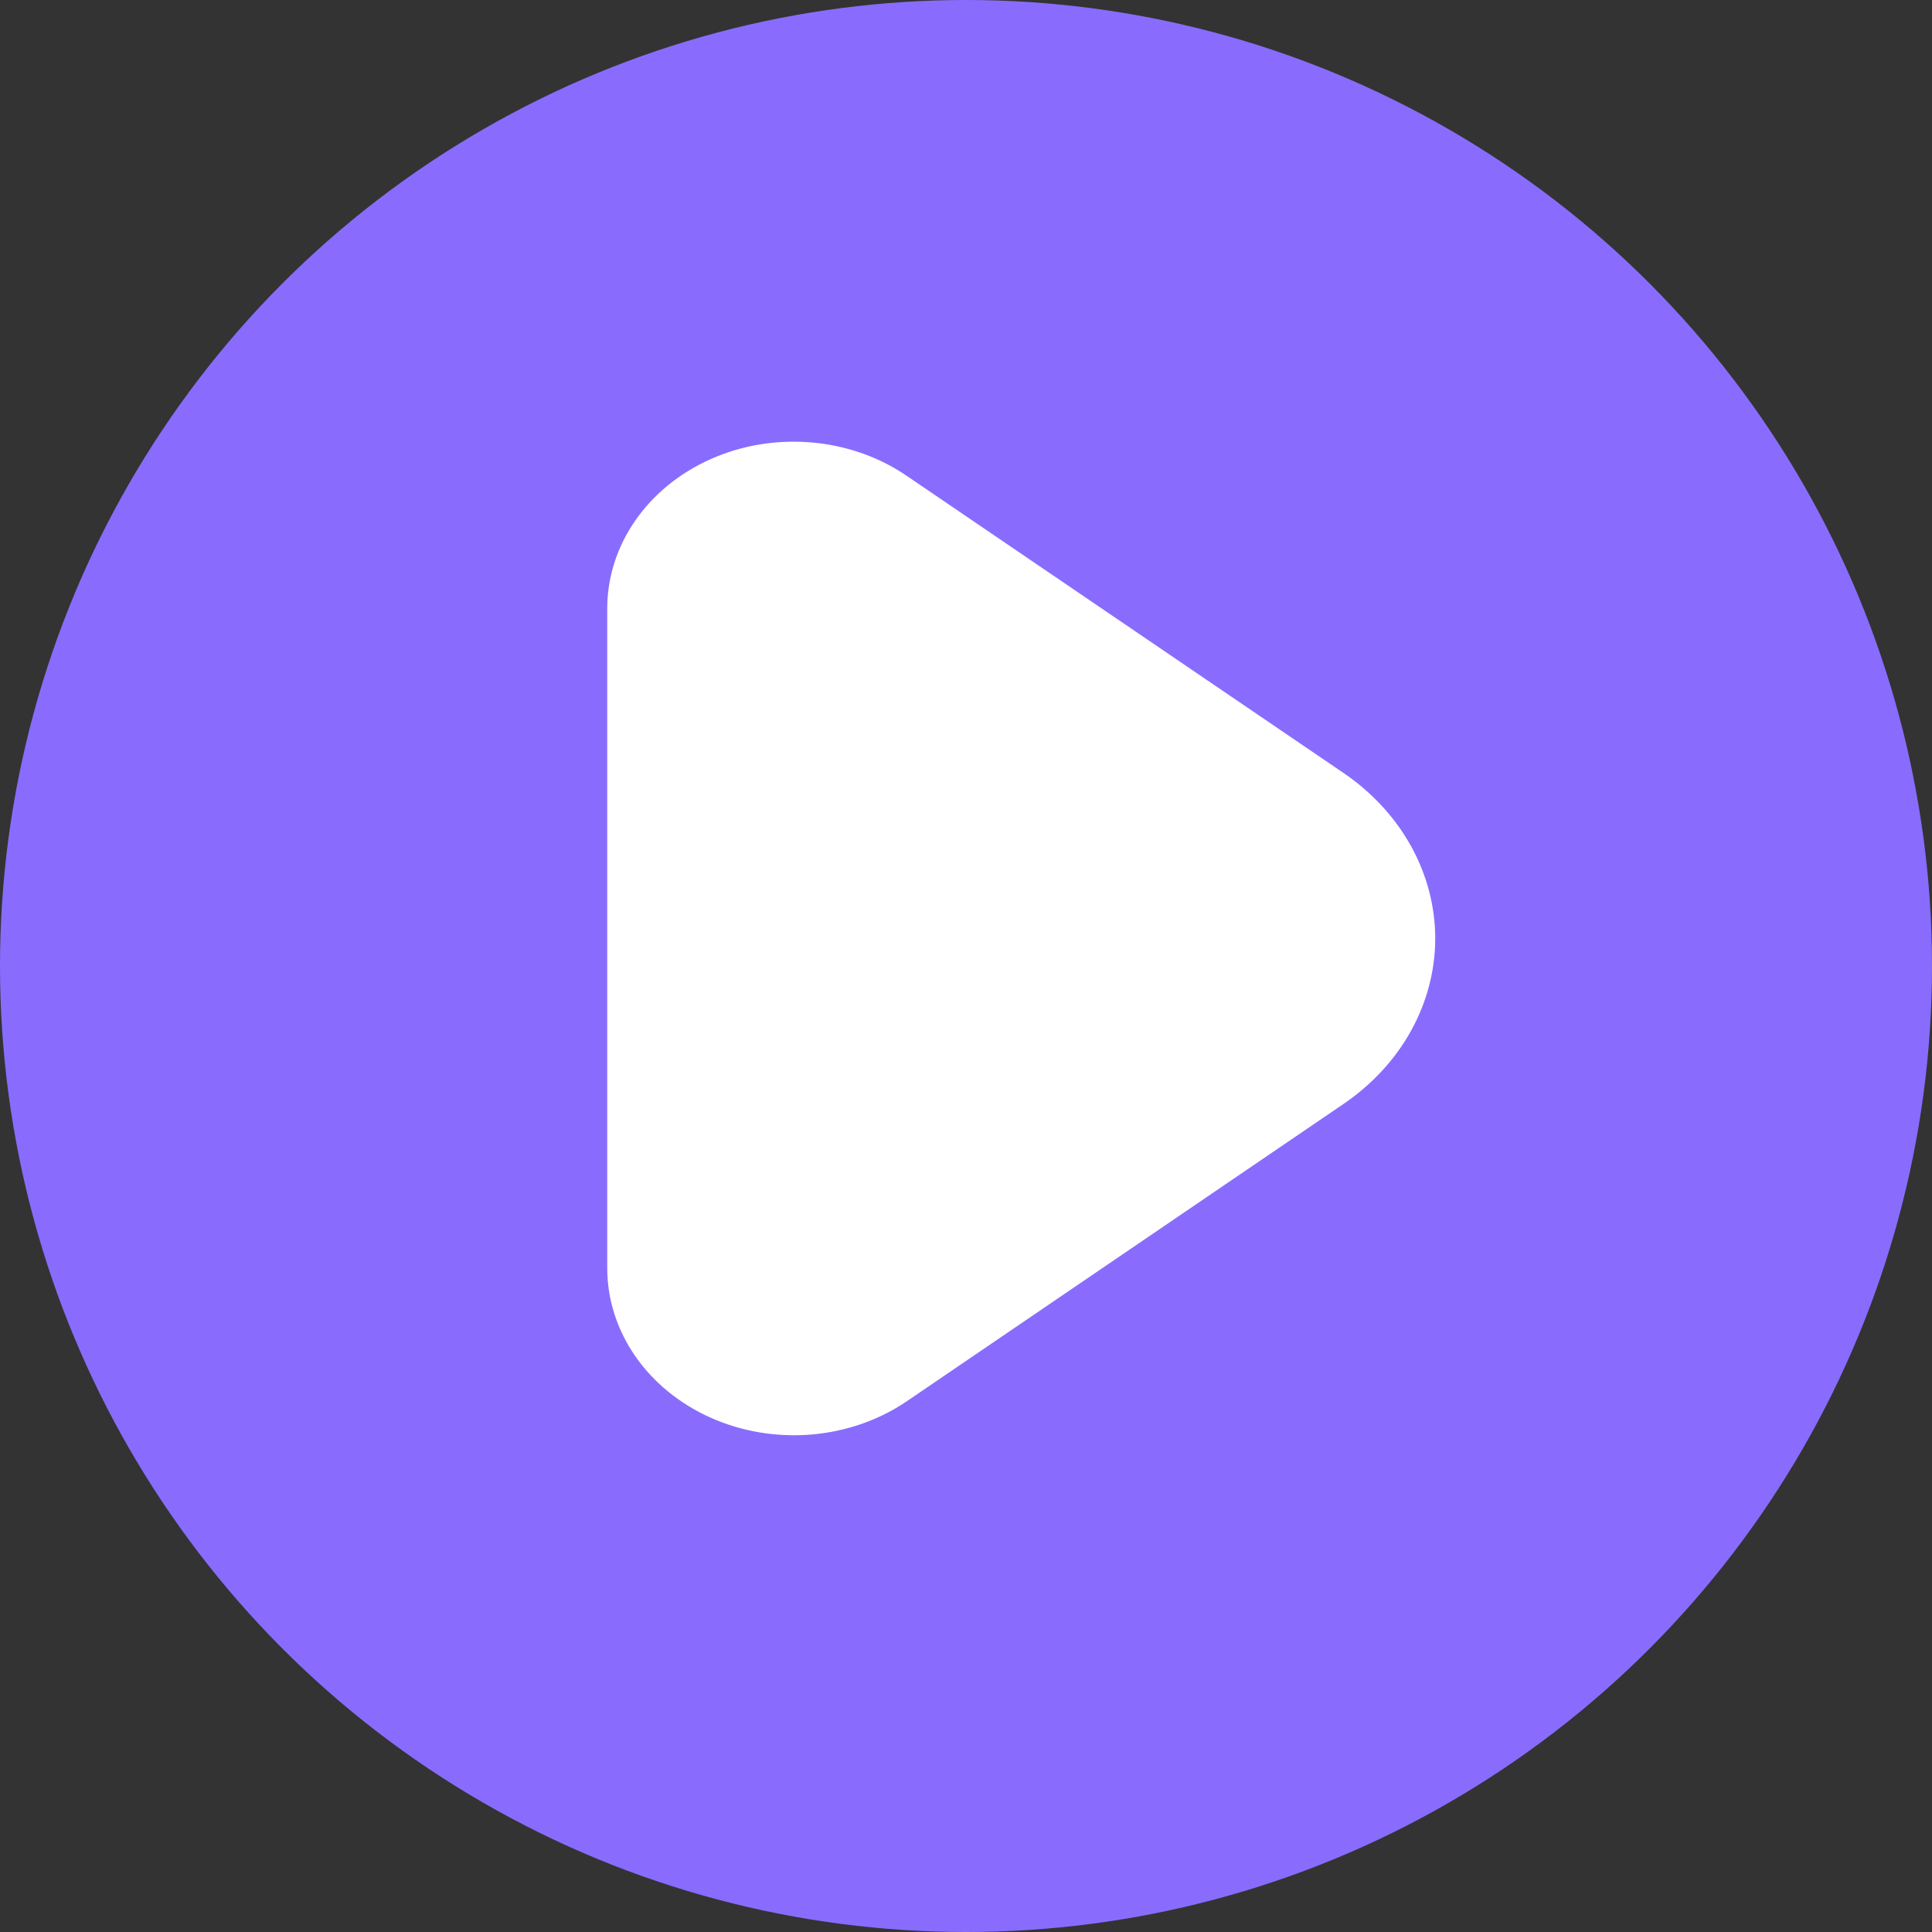 <svg width="23" height="23" viewBox="0 0 23 23" fill="none" xmlns="http://www.w3.org/2000/svg">
<rect x="0" y="0" width="23" height="23" fill="#333333" stroke="none"/>
<circle cx="11.5" cy="11.5" r="11.5" fill="#896CFE"/>
<path d="M10.793 5.664L15.996 9.203C16.334 9.434 16.609 9.732 16.798 10.073C16.987 10.415 17.086 10.791 17.086 11.172C17.086 11.553 16.987 11.93 16.798 12.271C16.609 12.613 16.334 12.91 15.996 13.141L10.793 16.683C10.463 16.907 10.07 17.043 9.659 17.078C9.247 17.112 8.832 17.043 8.462 16.878C8.092 16.713 7.78 16.459 7.562 16.144C7.344 15.829 7.229 15.466 7.229 15.095V7.249C7.228 6.878 7.343 6.515 7.561 6.2C7.779 5.884 8.091 5.63 8.462 5.465C8.832 5.3 9.247 5.232 9.659 5.267C10.071 5.302 10.464 5.439 10.793 5.664Z" fill="white"/>
</svg>

